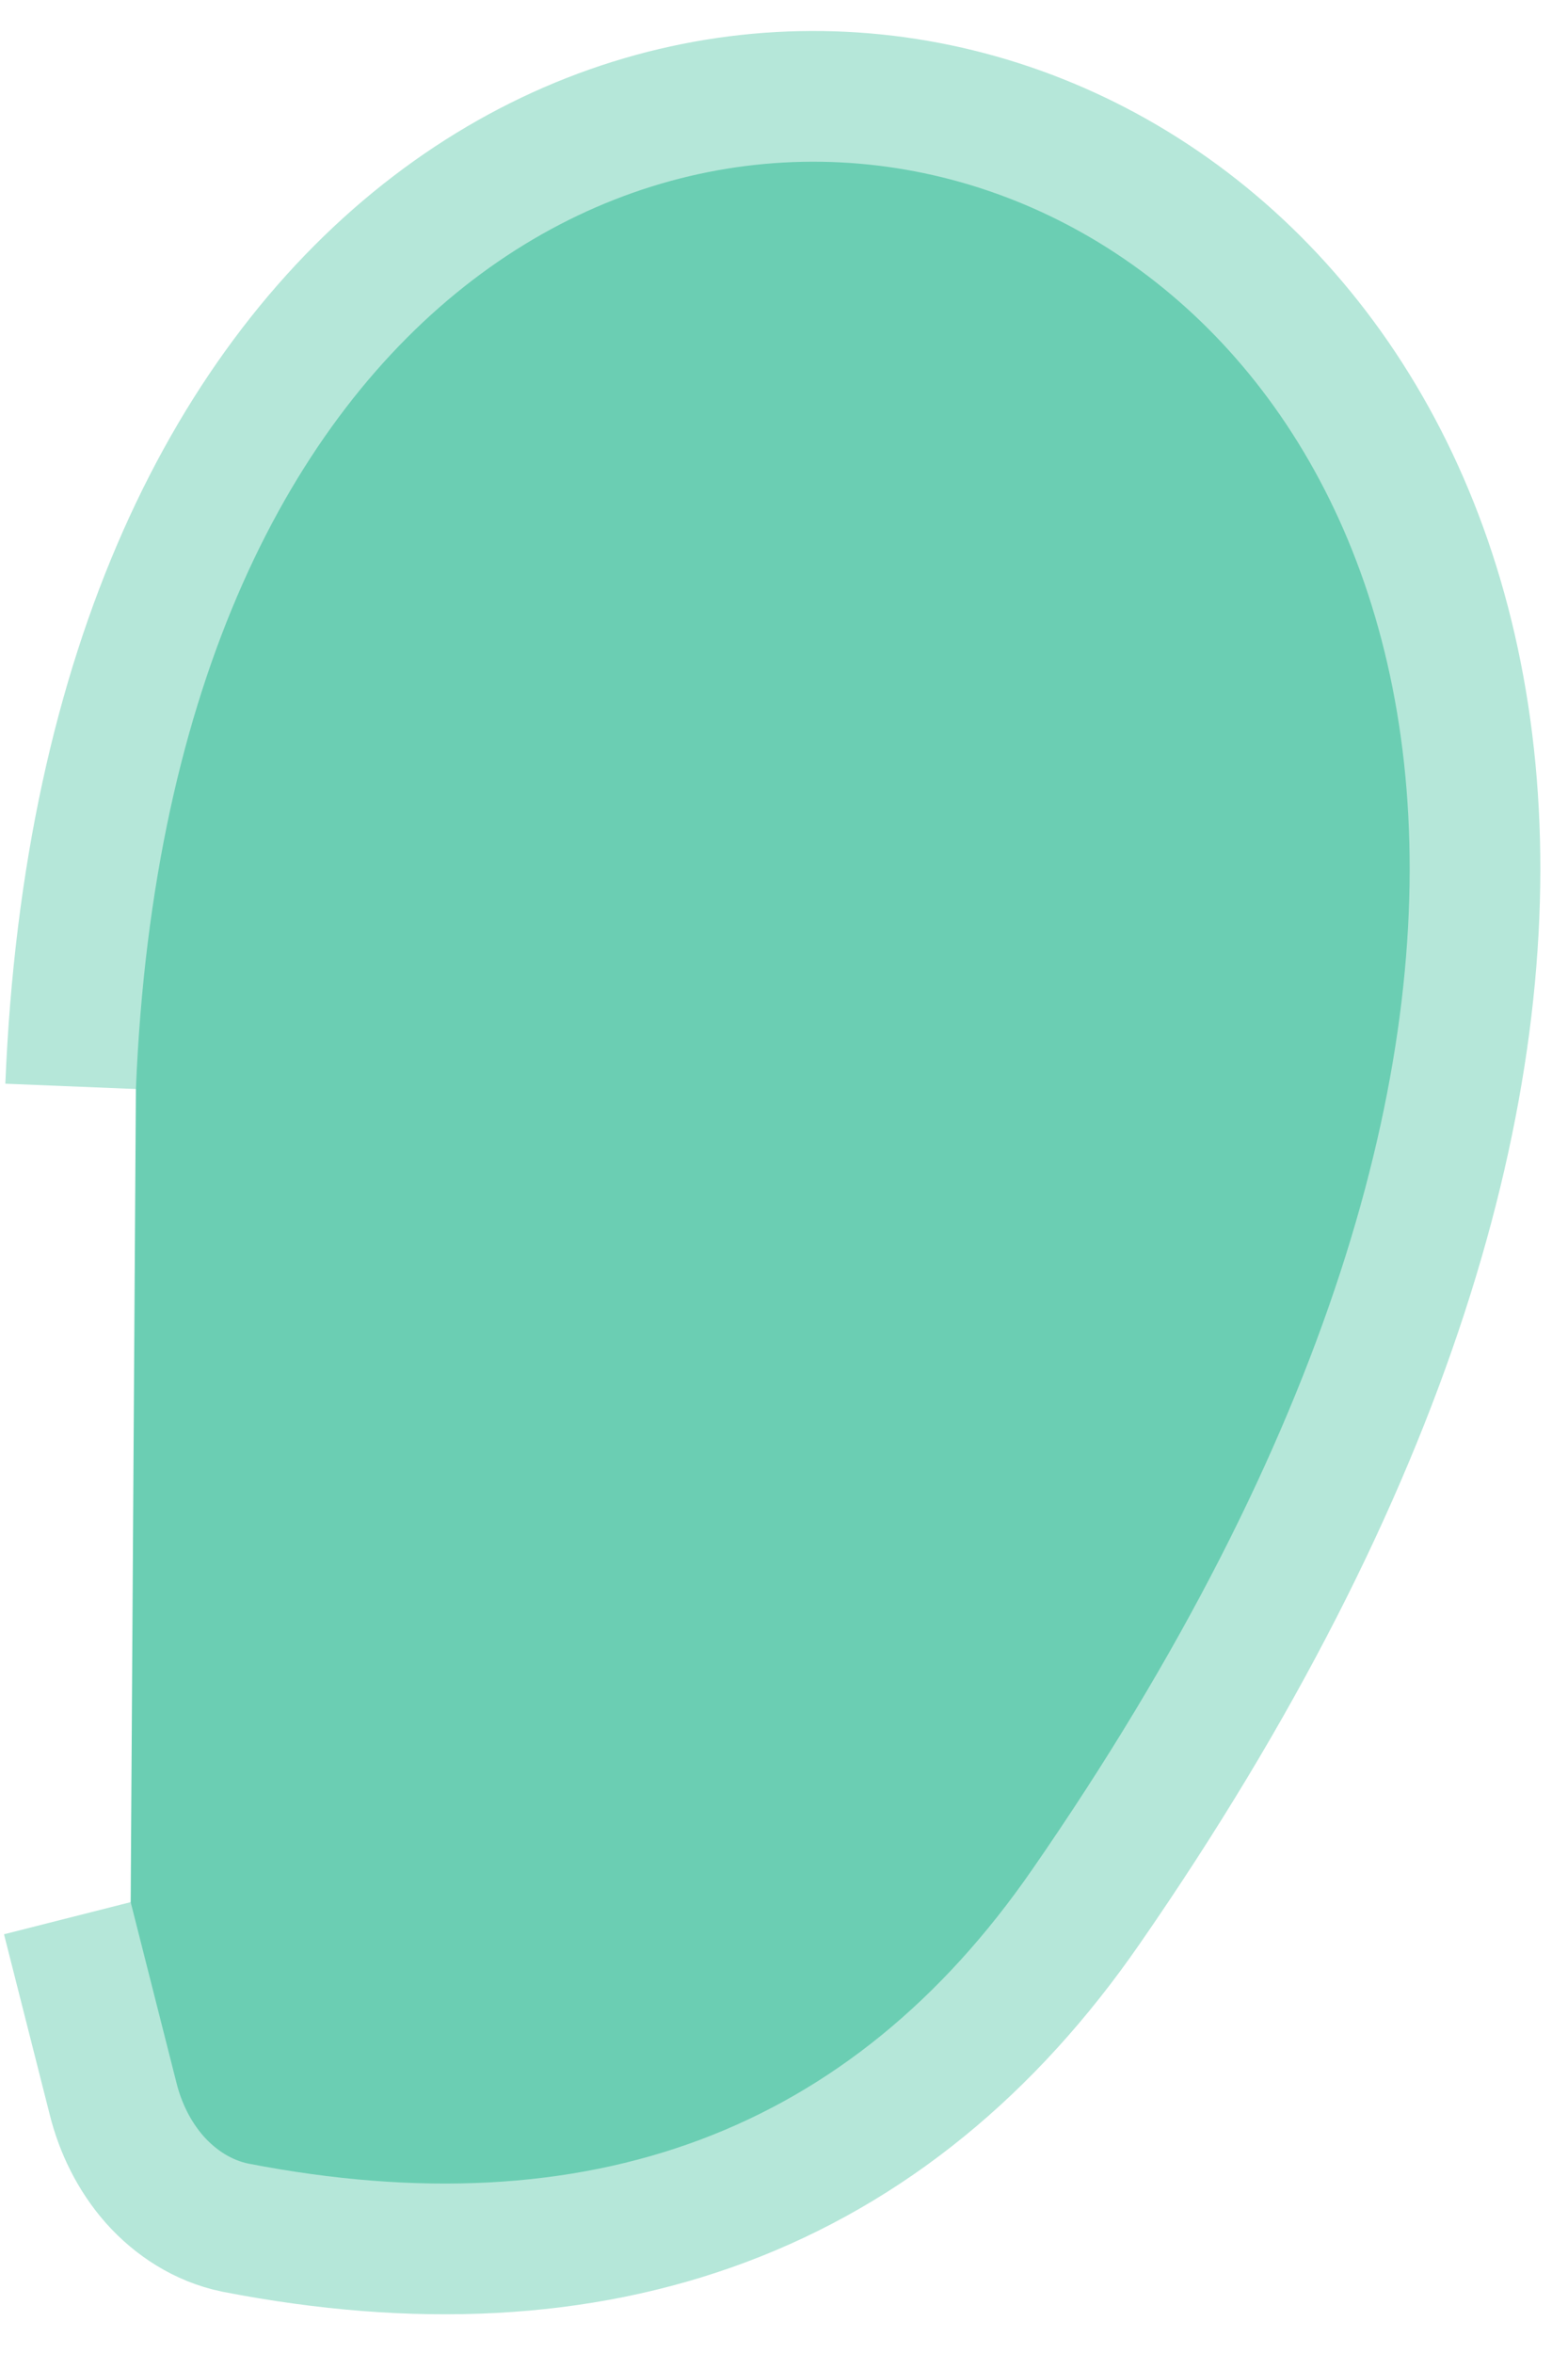 <svg width="12" height="18" viewBox="0 0 12 18" fill="none" xmlns="http://www.w3.org/2000/svg">
<path d="M1 14.551L1.35 15.931C1.389 16.09 1.462 16.233 1.559 16.343C1.657 16.452 1.775 16.525 1.9 16.551C4.513 17.057 6.513 16.307 7.9 14.301C17.06 1.081 1.55 -4.139 1.04 8.331" stroke="#B5E7D9" stroke-width="2"/>
<path d="M1 14.551L1.04 8.331C1.55 -4.139 17.06 1.081 7.9 14.301C6.513 16.307 4.513 17.057 1.9 16.551C1.775 16.525 1.657 16.452 1.559 16.343C1.462 16.233 1.389 16.09 1.35 15.931L1 14.551Z" fill="#6BCEB3"/>
</svg>
